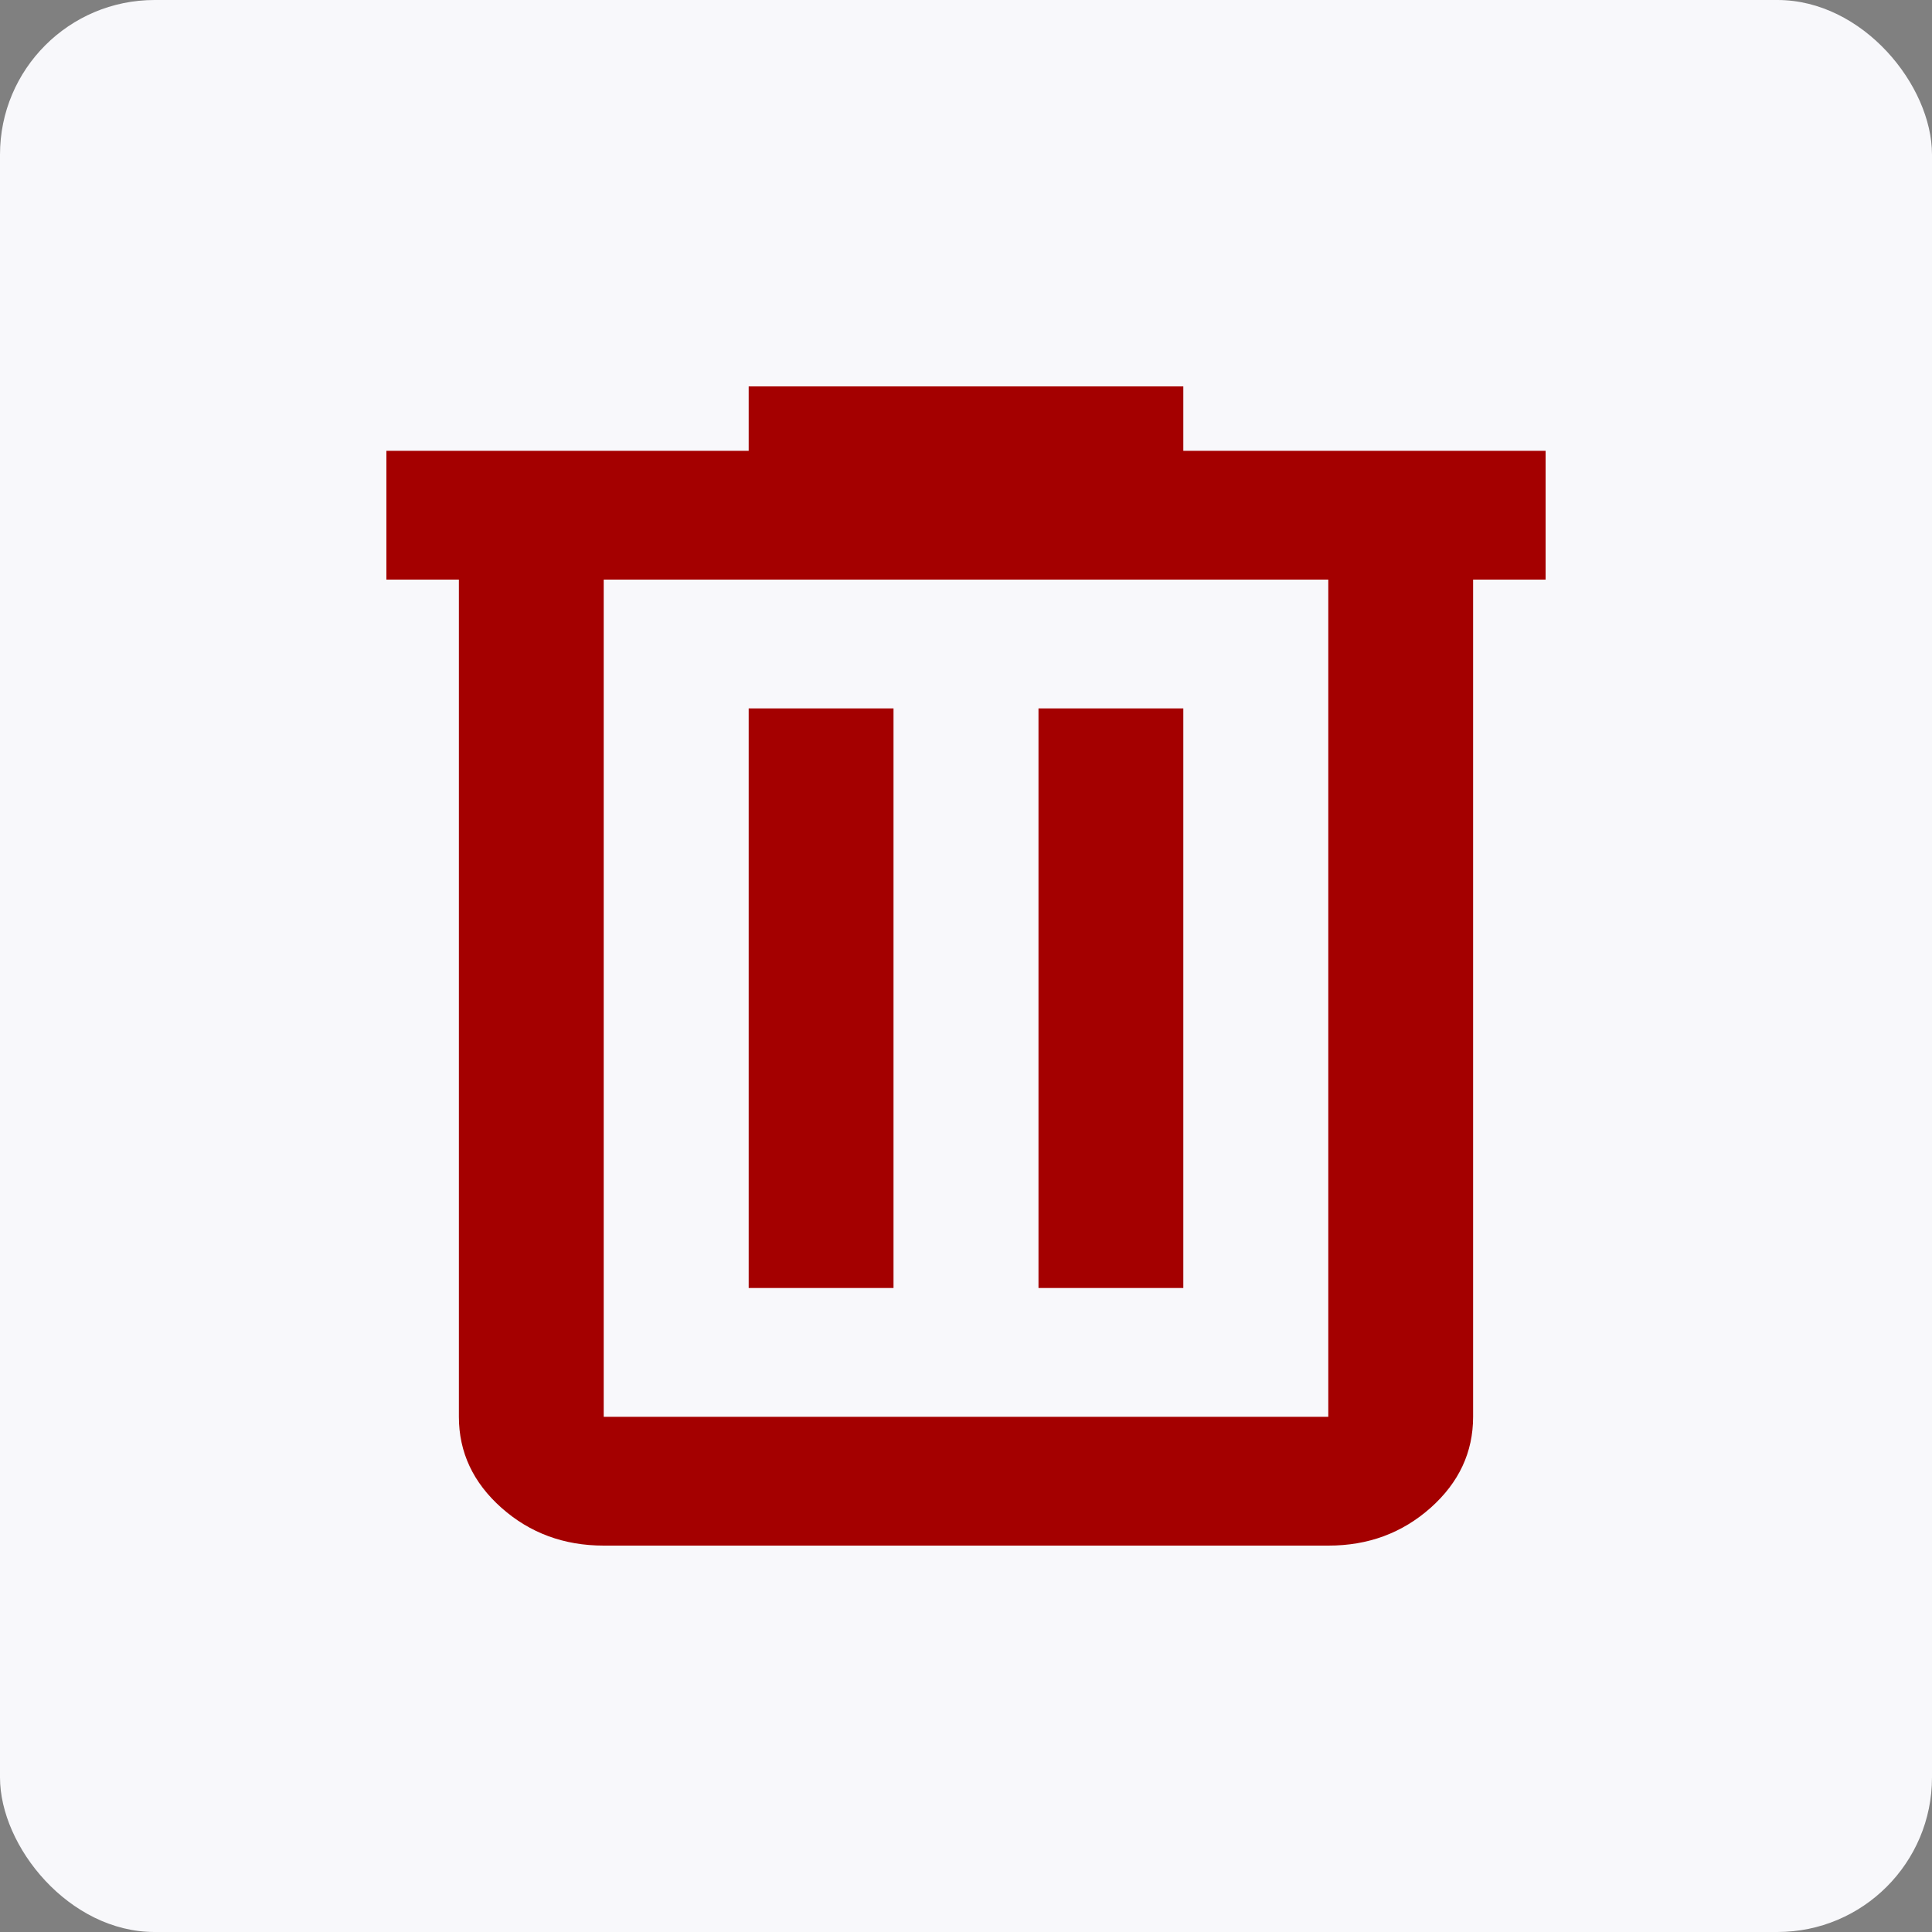 <svg width="25" height="25" viewBox="0 0 25 25" fill="none" xmlns="http://www.w3.org/2000/svg">
<rect x="0" y="0" width="25" height="25" fill="#808080" stroke="none"/>
<rect width="25" height="25" rx="2" fill="#F8F8FB"/>
<path d="M7.812 20C7.297 20 6.856 19.837 6.489 19.511C6.122 19.185 5.938 18.792 5.938 18.333V7.5H5V5.833H9.688V5H15.312V5.833H20V7.5H19.062V18.333C19.062 18.792 18.879 19.184 18.512 19.511C18.145 19.837 17.704 20.001 17.188 20H7.812ZM17.188 7.5H7.812V18.333H17.188V7.5ZM9.688 16.667H11.562V9.167H9.688V16.667ZM13.438 16.667H15.312V9.167H13.438V16.667Z" fill="#A40000"/>
</svg>

